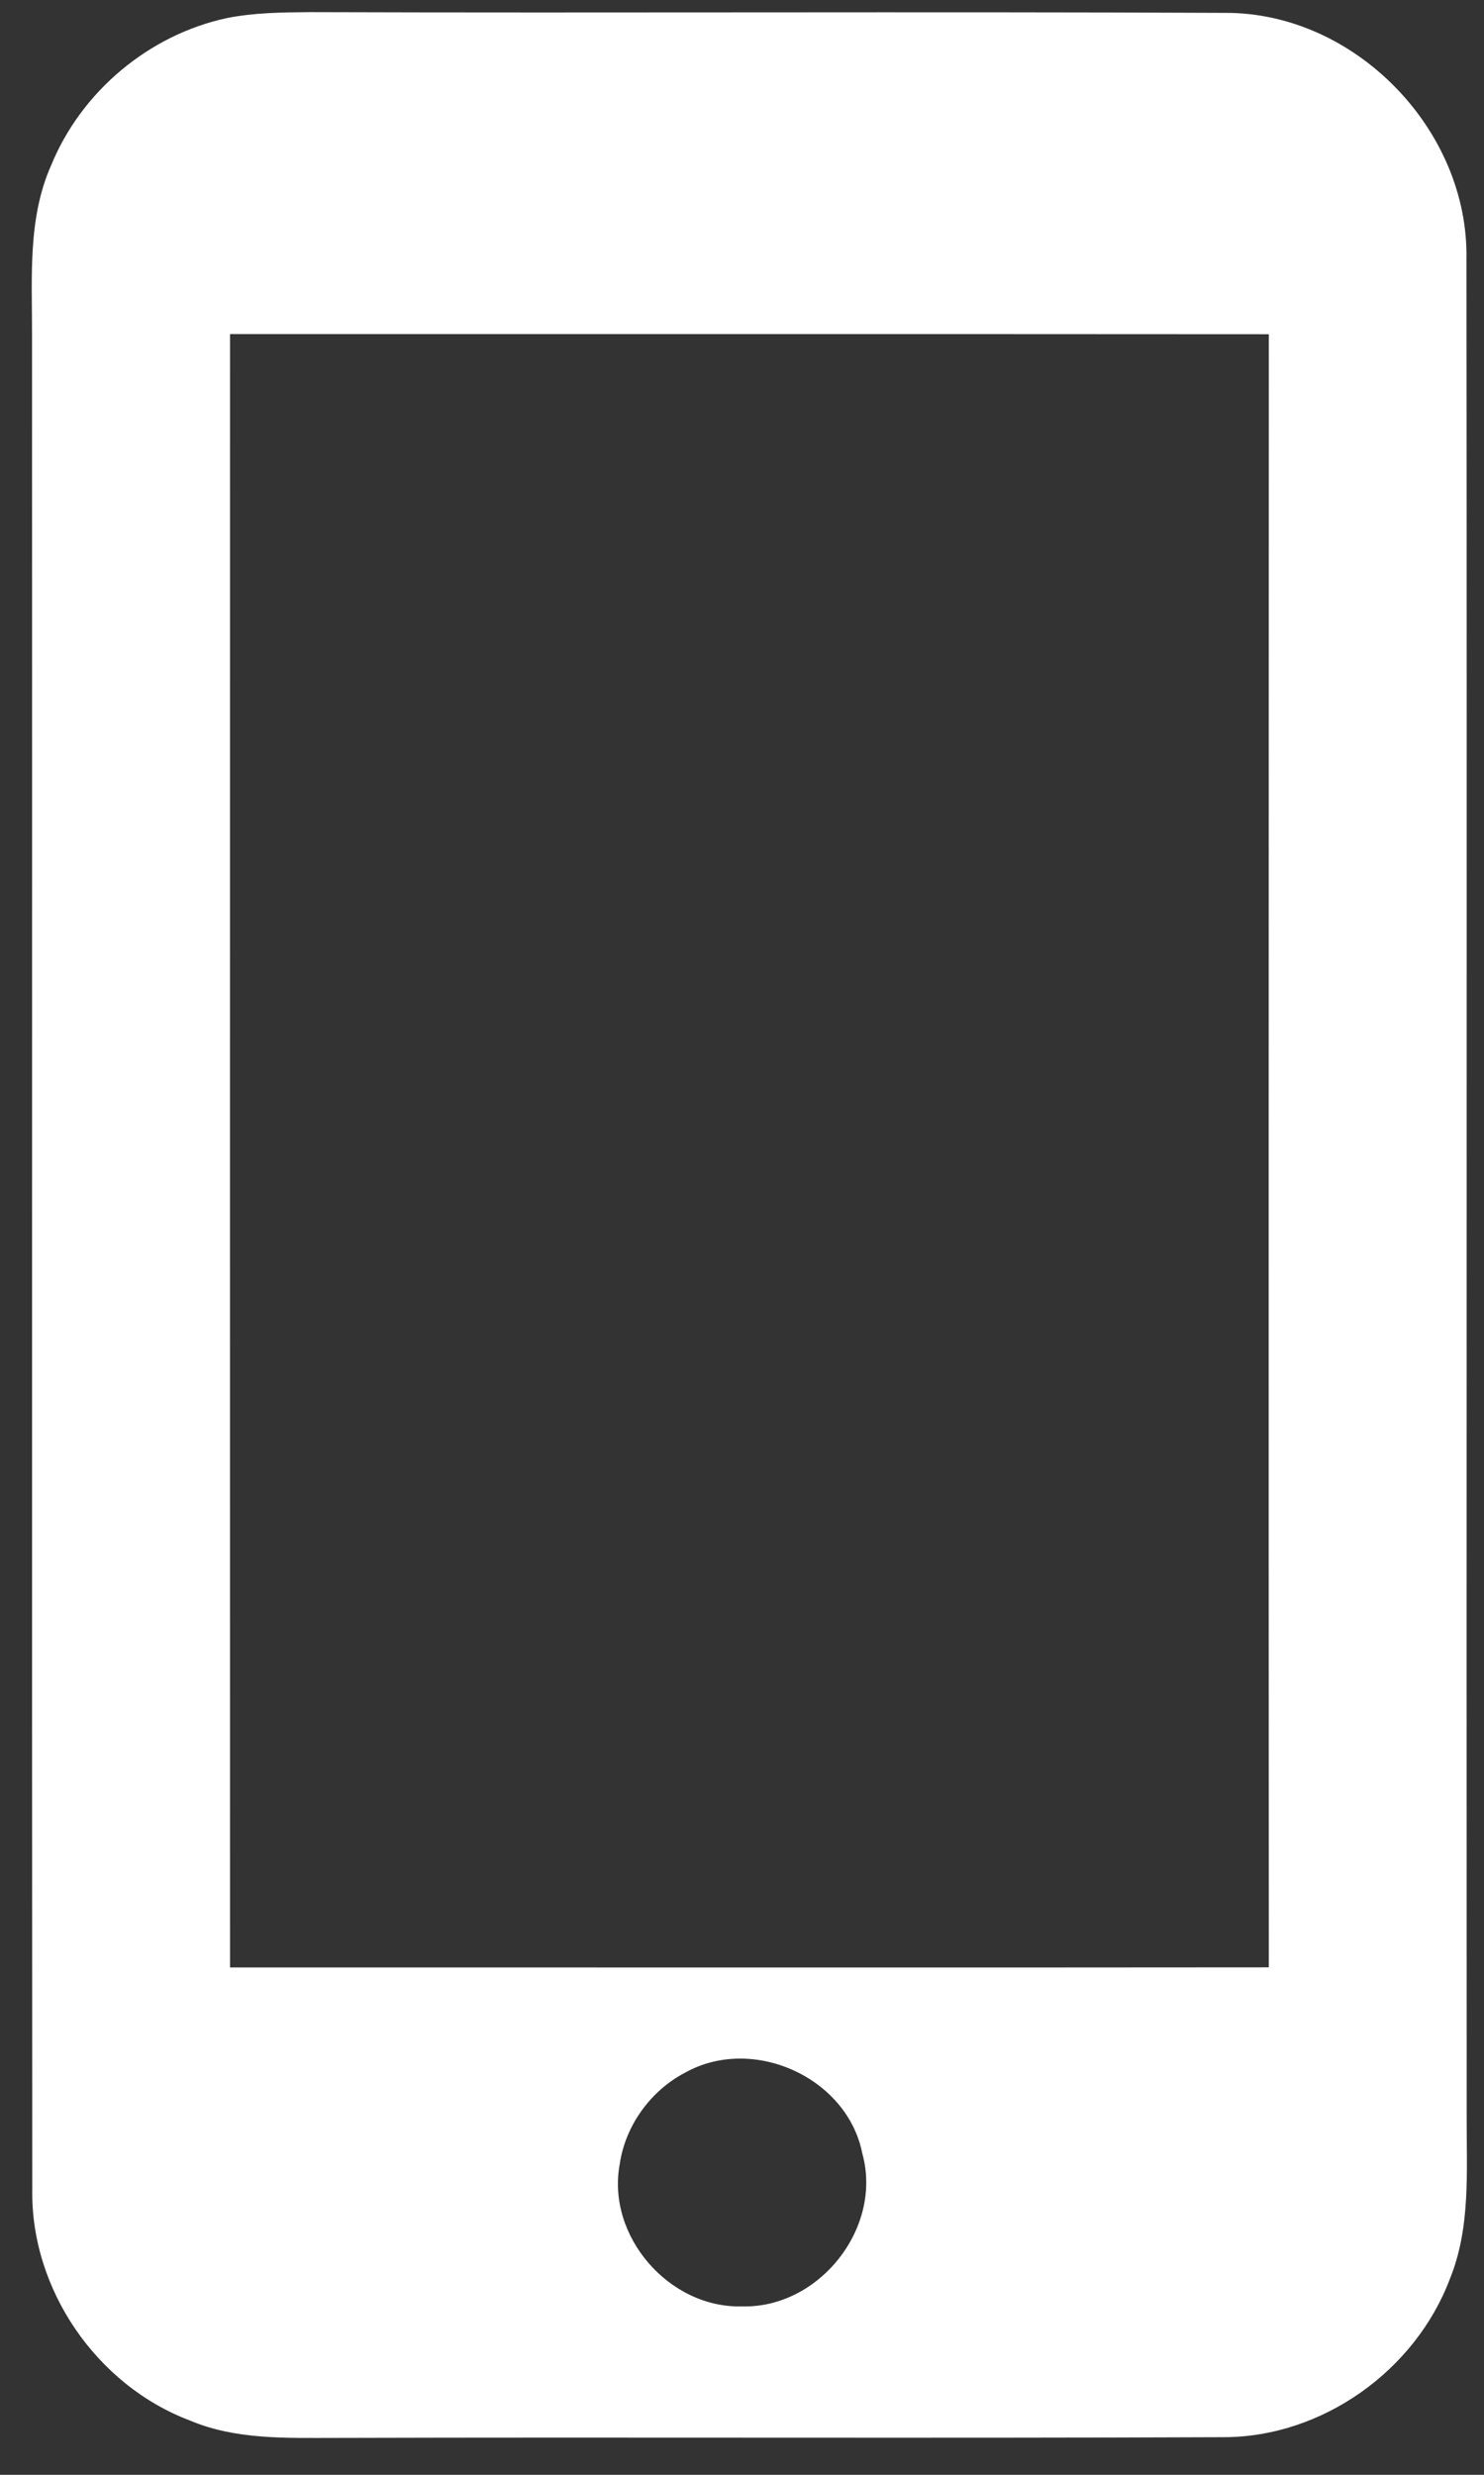 <?xml version="1.0" encoding="UTF-8" ?>
<!DOCTYPE svg PUBLIC "-//W3C//DTD SVG 1.1//EN" "http://www.w3.org/Graphics/SVG/1.1/DTD/svg11.dtd">
<svg width="120pt" height="200pt" viewBox="0 0 120 200" version="1.1" xmlns="http://www.w3.org/2000/svg">
<rect x="0" y="0" width="120" height="200" fill="#333333" stroke="none"/>
<g id="#000000ff">
<path fill="#ffffff" opacity="1.00" d=" M 18.35 1.46 C 20.56 1.02 22.82 1.00 25.06 0.98 C 49.71 1.06 74.38 0.93 99.04 1.04 C 109.54 0.98 118.79 10.48 118.58 20.96 C 118.63 70.98 118.57 121.00 118.60 171.02 C 118.58 175.42 118.94 180.00 117.24 184.17 C 114.44 191.59 106.91 196.96 98.95 196.96 C 74.97 197.06 50.99 196.95 27.02 197.02 C 23.10 197.02 19.03 197.17 15.35 195.61 C 7.81 192.76 2.48 185.02 2.61 176.95 C 2.57 126.96 2.61 76.98 2.59 26.99 C 2.60 22.43 2.23 17.63 4.14 13.35 C 6.58 7.39 12.05 2.81 18.35 1.46 M 18.60 27.00 C 18.59 71.00 18.60 115.00 18.60 159.00 C 46.60 158.99 74.60 159.02 102.60 158.99 C 102.58 114.99 102.59 71.00 102.60 27.01 C 74.60 26.99 46.60 27.00 18.60 27.00 M 55.42 167.49 C 52.62 168.94 50.56 171.78 50.11 174.91 C 49.04 180.73 54.12 186.55 60.00 186.39 C 66.22 186.56 71.40 180.06 69.73 174.04 C 68.52 167.88 60.88 164.45 55.42 167.49 Z" />
</g>
</svg>
